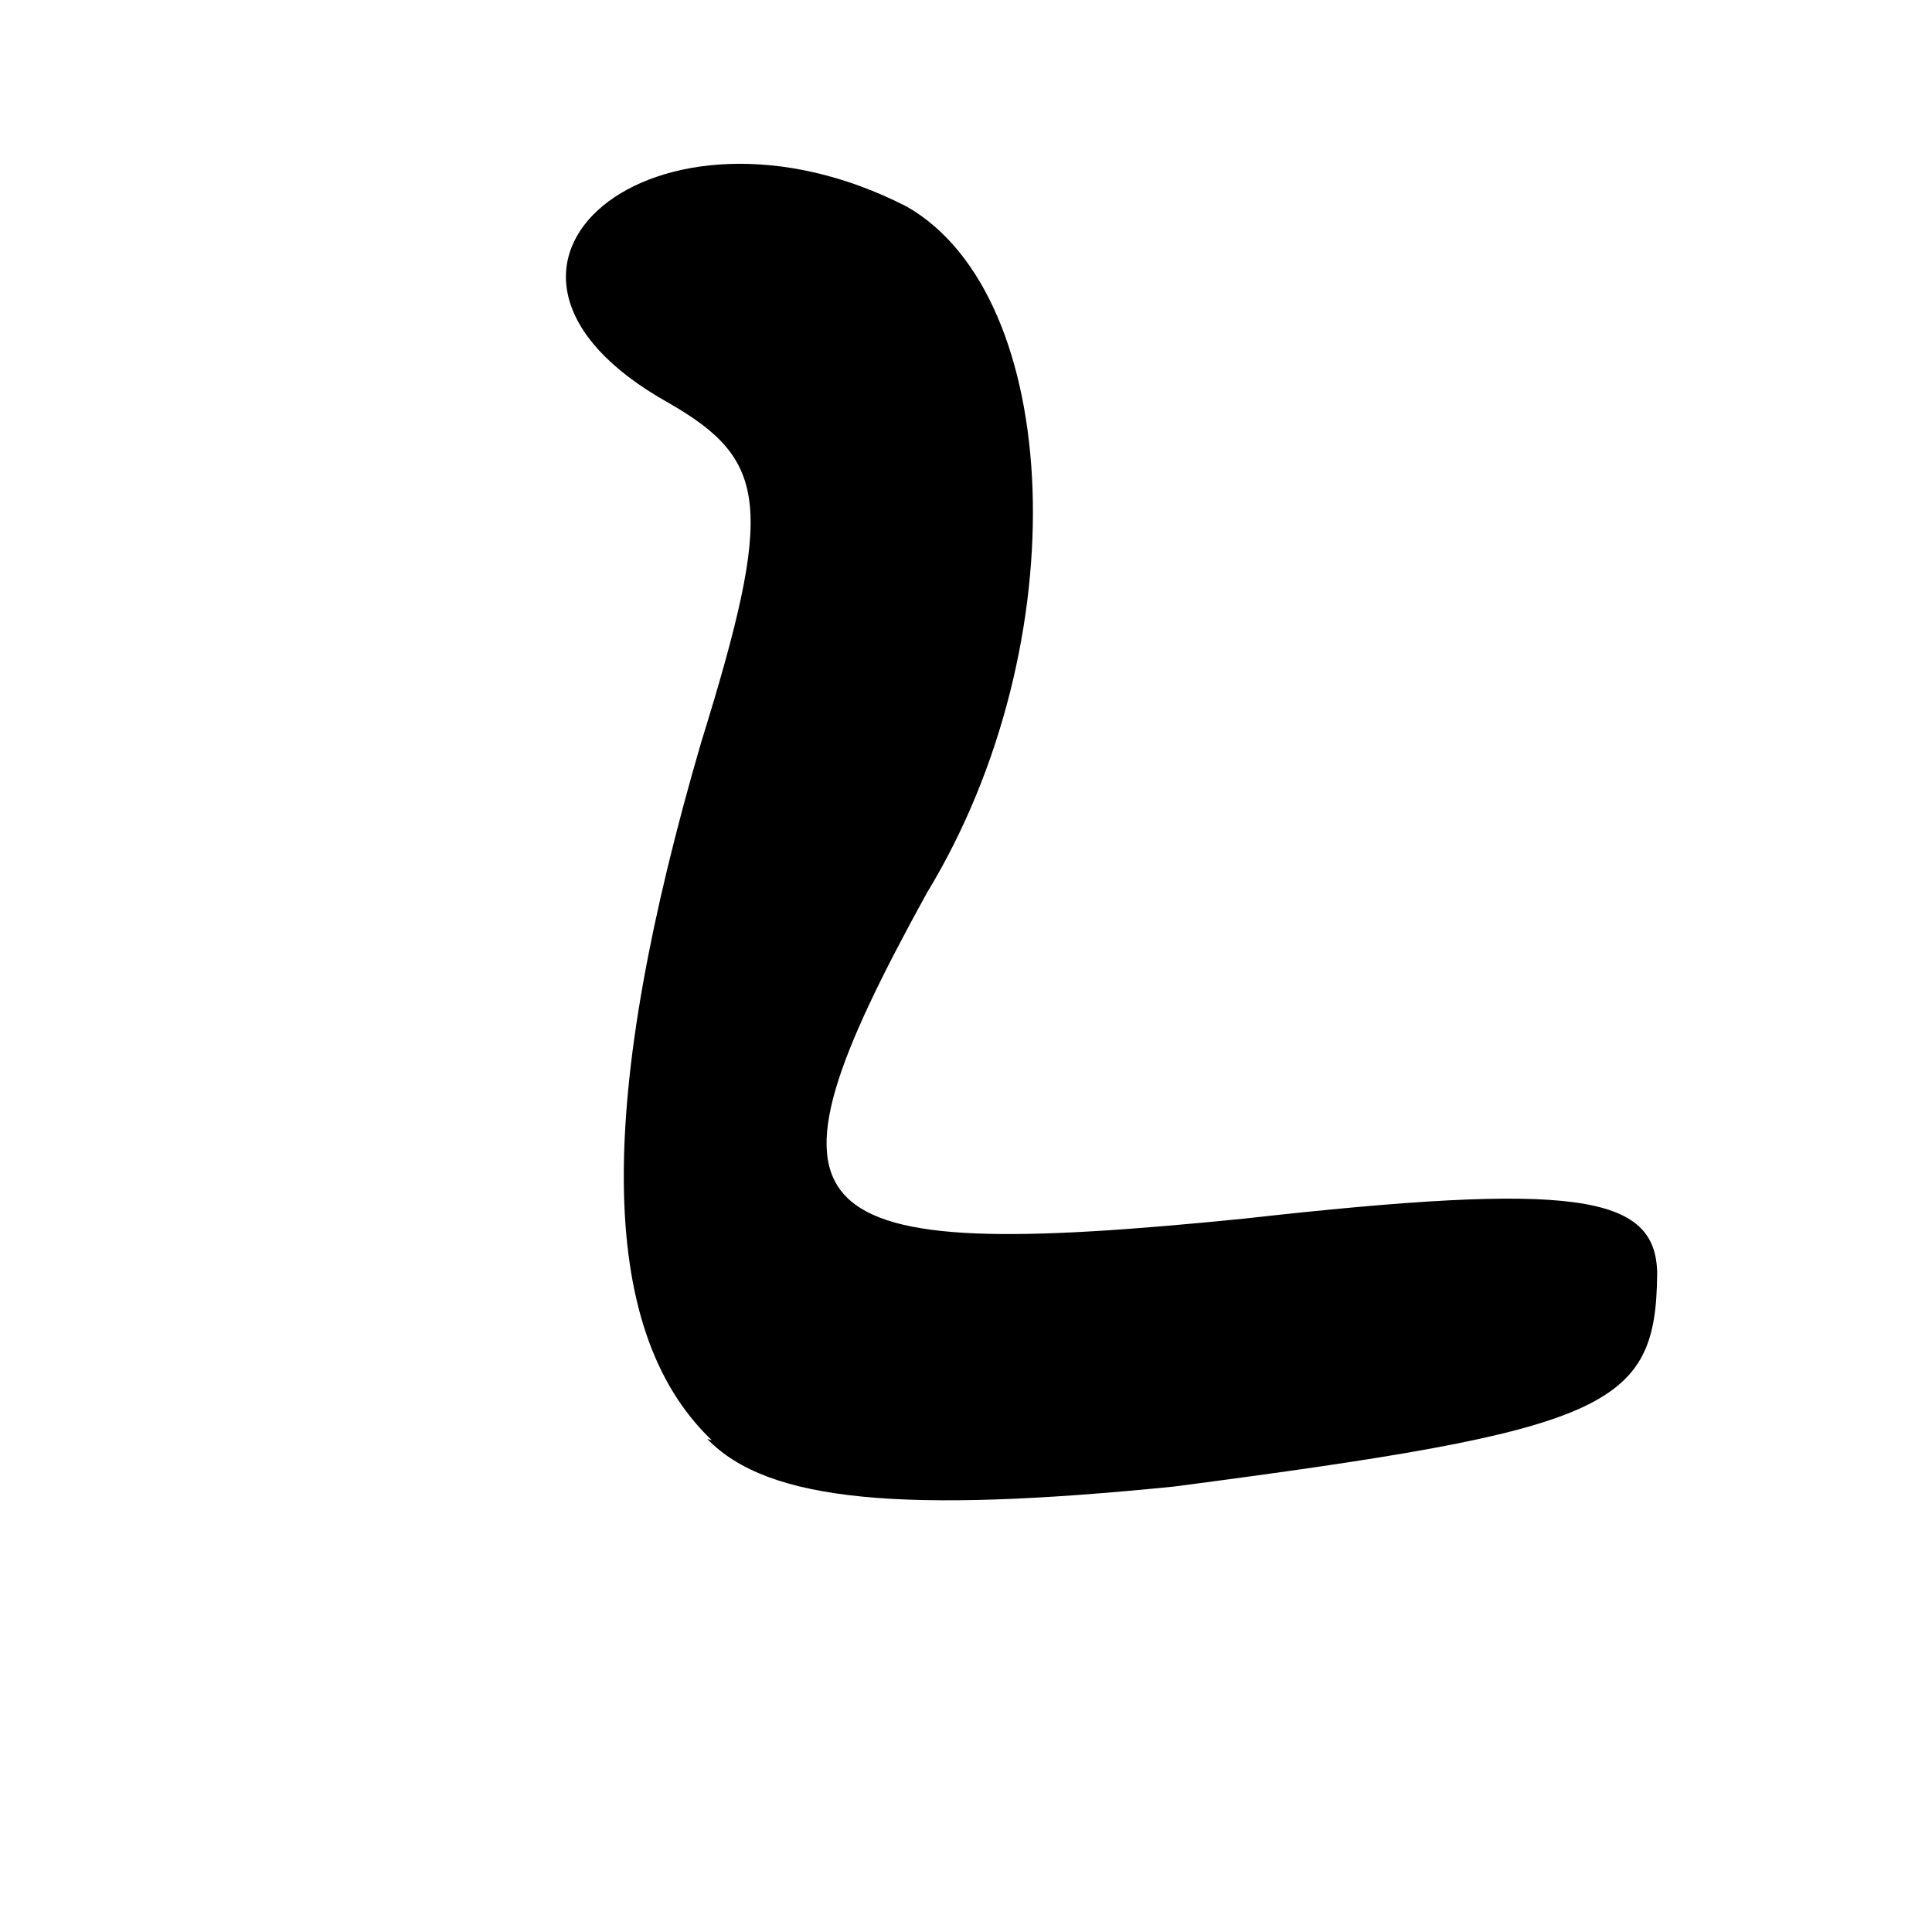 <svg height="28" version="1.0" width="28" xmlns="http://www.w3.org/2000/svg"><path d=" M 10.316,20.873 C 8.612,19.247 8.671,15.868 10.161,10.762 C 11.227,7.324 11.134,6.671 9.69,5.839 C 6.184,3.884 9.504,1.129 13.139,2.993 C 15.409,4.284 15.638,9.317 13.433,12.941 C 10.802,17.719 11.408,18.326 18.033,17.661 C 22.821,17.125 24.0,17.303 24.017,18.454 C 24.0,20.408 23.322,20.719 17.017,21.544 C 13.123,21.936 11.135,21.774 10.25,20.854 Z" /></svg>